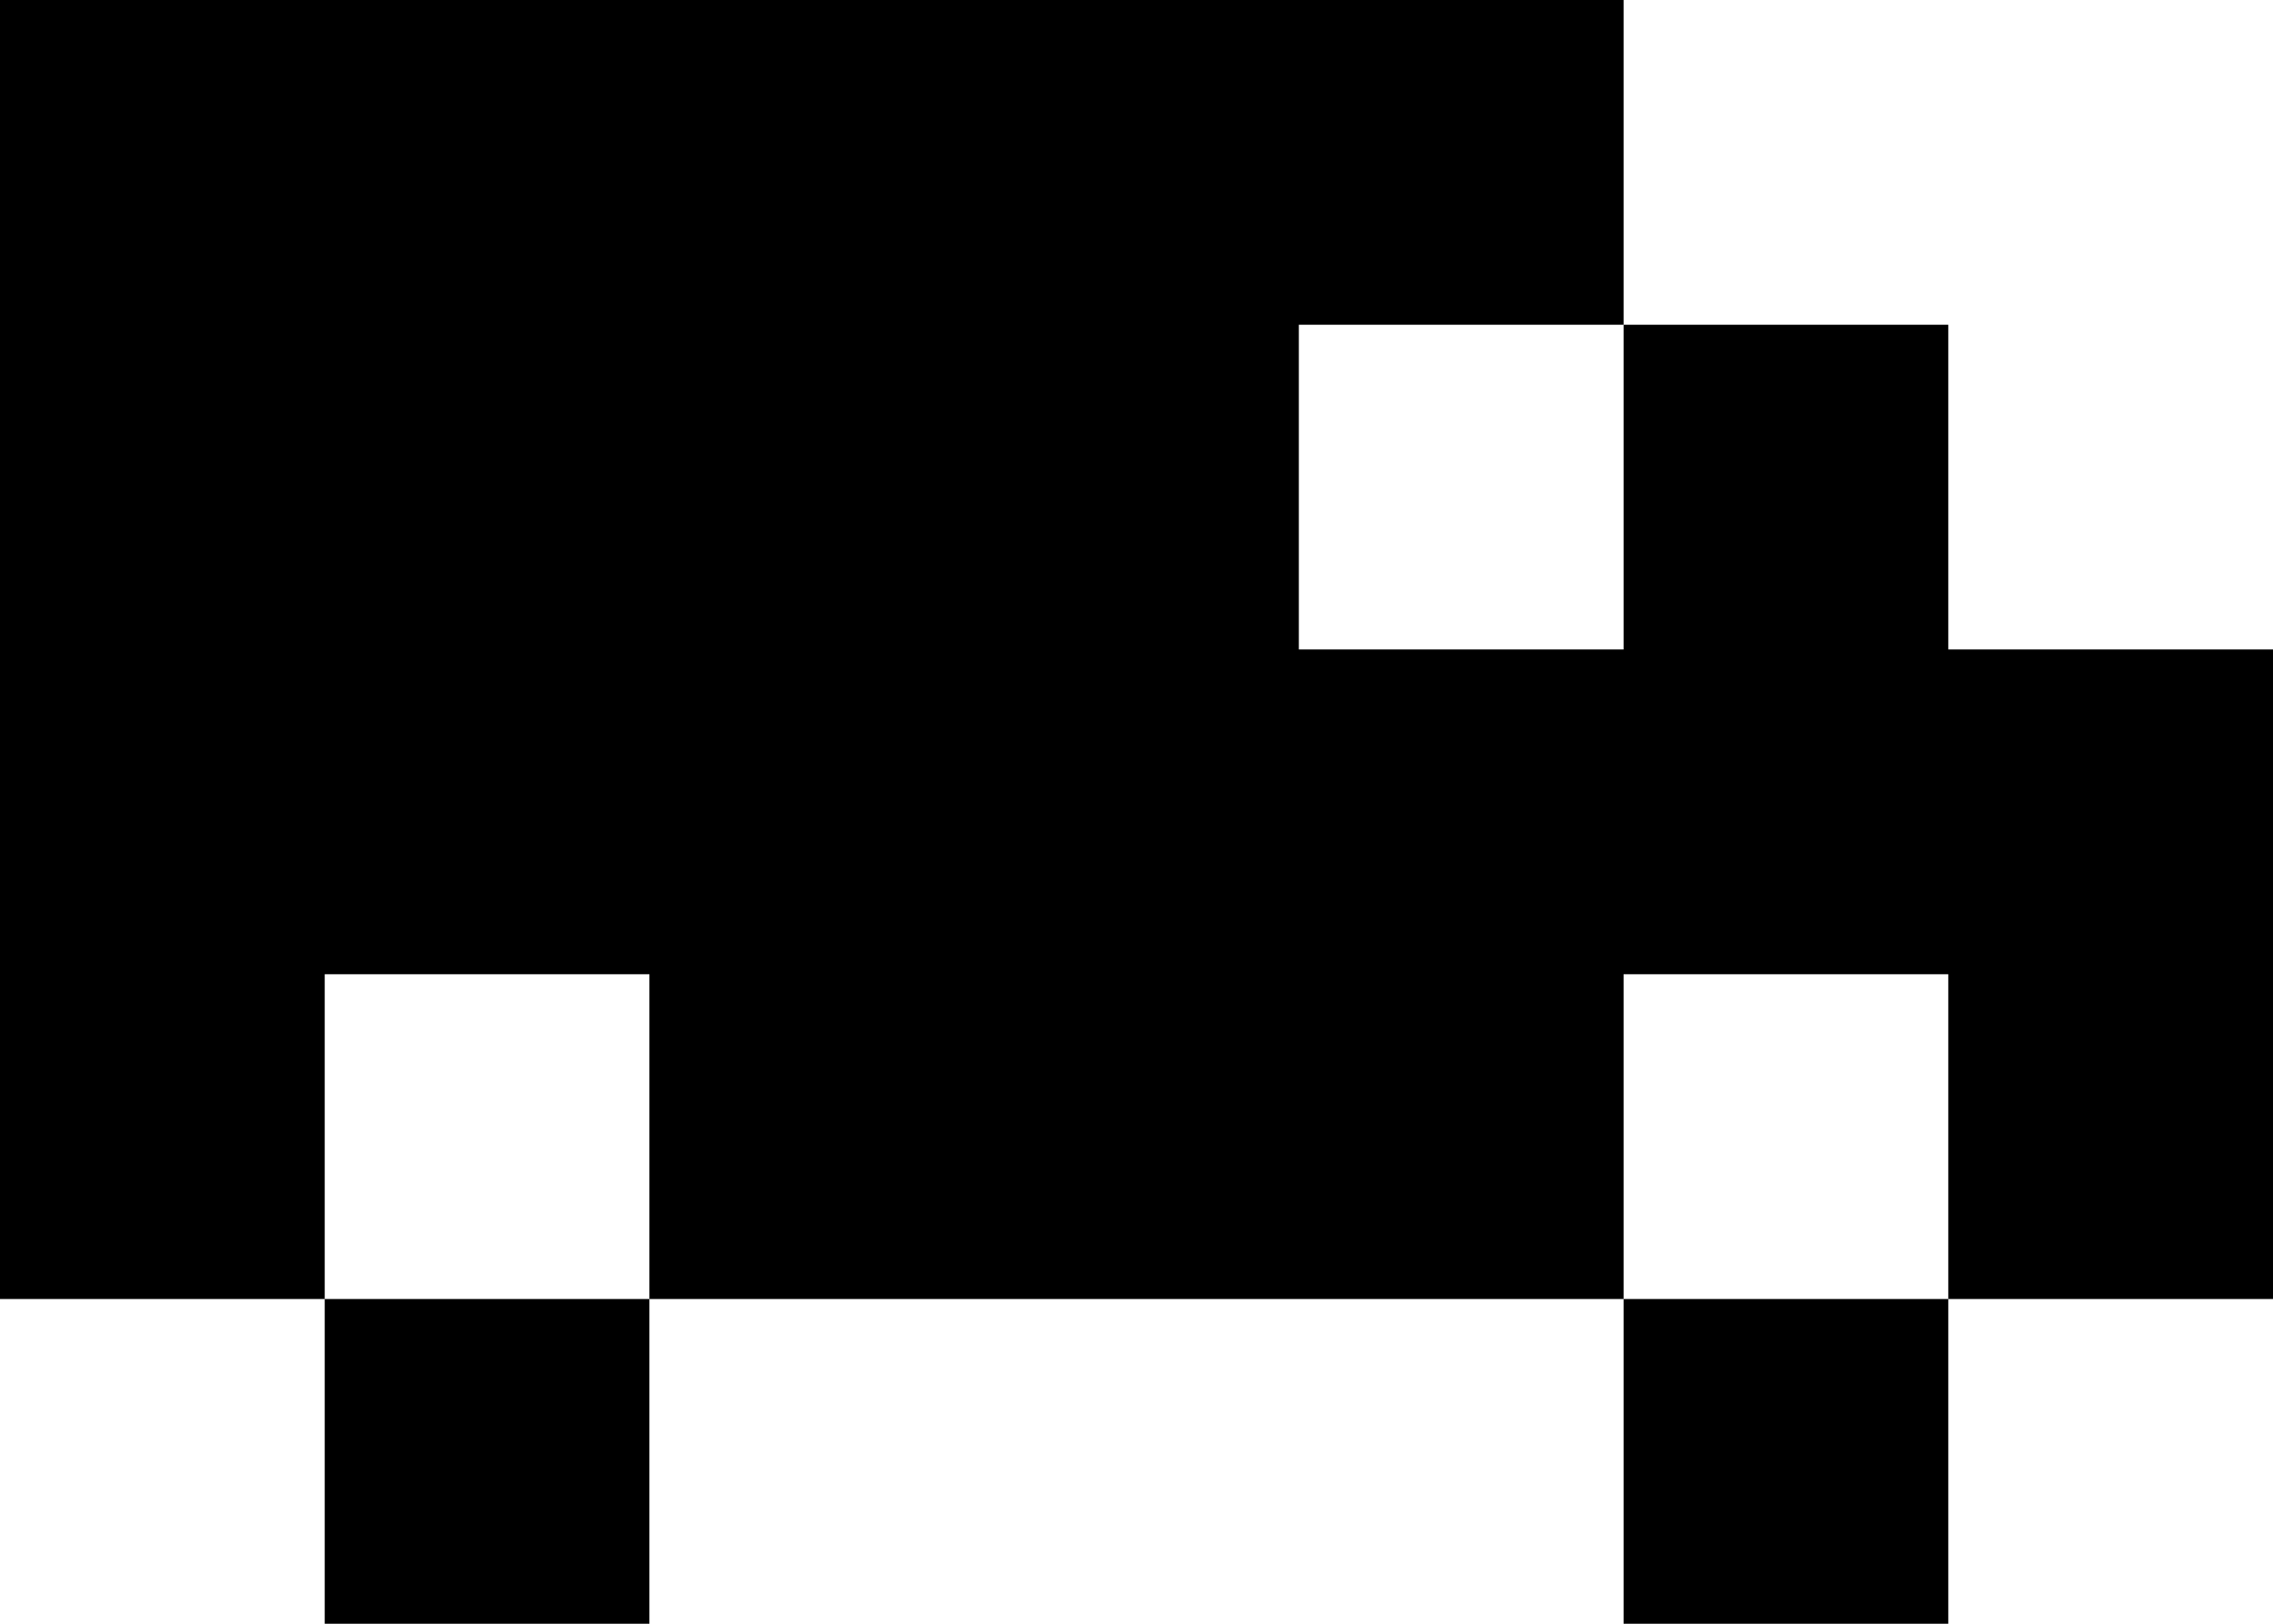 <svg width="7" height="5" viewBox="0 0 7 5" fill="none" xmlns="http://www.w3.org/2000/svg">
<g clip-path="url(#clip0_3356_1915)">
<path d="M2 5H1V4H2V5ZM6 5H5V4H6V5ZM5 1H4V2H5V1H6V2H7V4H6V3H5V4H2V3H1V4H0V0H5V1Z" fill="black"/>
</g>
<defs>
<clipPath id="clip0_3356_1915">
<rect width="7" height="5" fill="white"/>
</clipPath>
</defs>
</svg>
